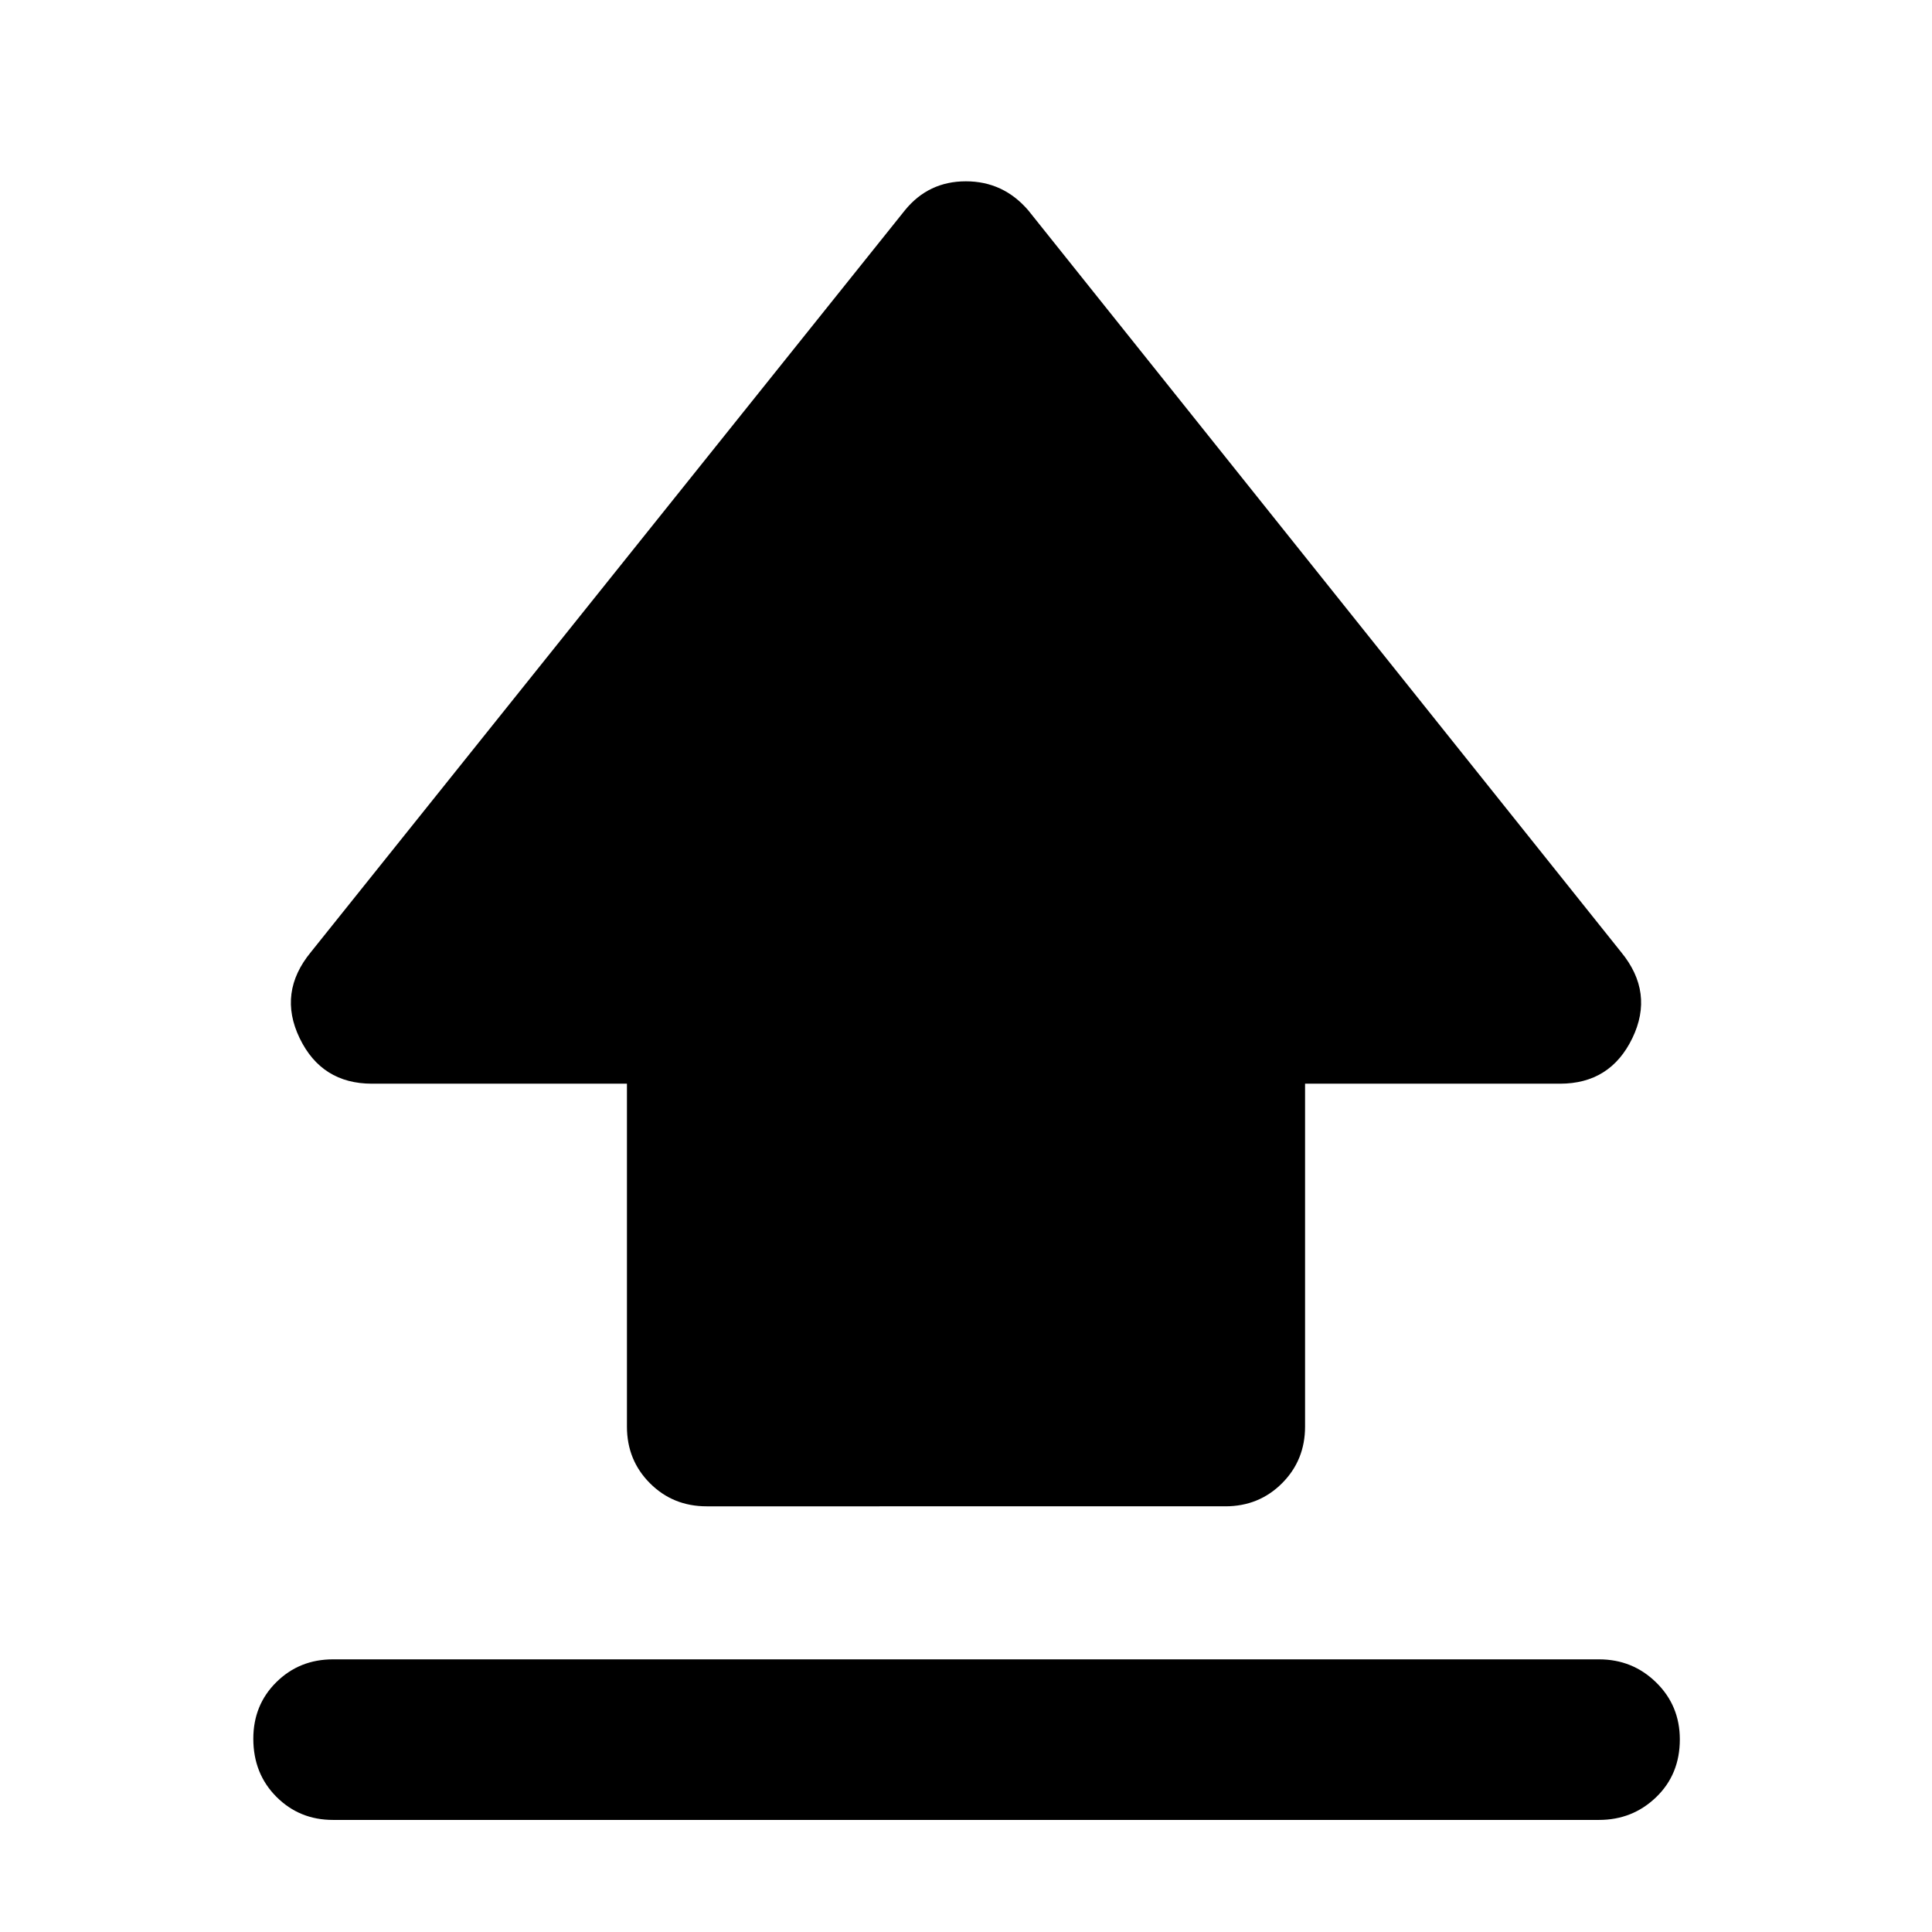<svg xmlns="http://www.w3.org/2000/svg" height="48" viewBox="0 -960 960 960" width="48"><path d="M311.52-251.13v-170.39H184.83q-25.02 0-35.95-22.65-10.92-22.66 5.6-42.74l295.17-368.61q11.71-14.39 30.29-14.39t30.97 14.39l294.61 368.61q16.52 20.08 5.6 42.74-10.93 22.65-35.95 22.65H648.48v170.39q0 16.71-11.45 28.16t-28.16 11.45H351.13q-16.71 0-28.16-11.45t-11.45-28.16ZM165.48-55.69q-16.71 0-28.16-11.51-11.45-11.5-11.45-28.84 0-16.79 11.45-28.11 11.45-11.33 28.16-11.33h629.04q16.71 0 28.44 11.5 11.74 11.51 11.74 28.29 0 17.34-11.74 28.67-11.73 11.33-28.44 11.33H165.48Z"/></svg>